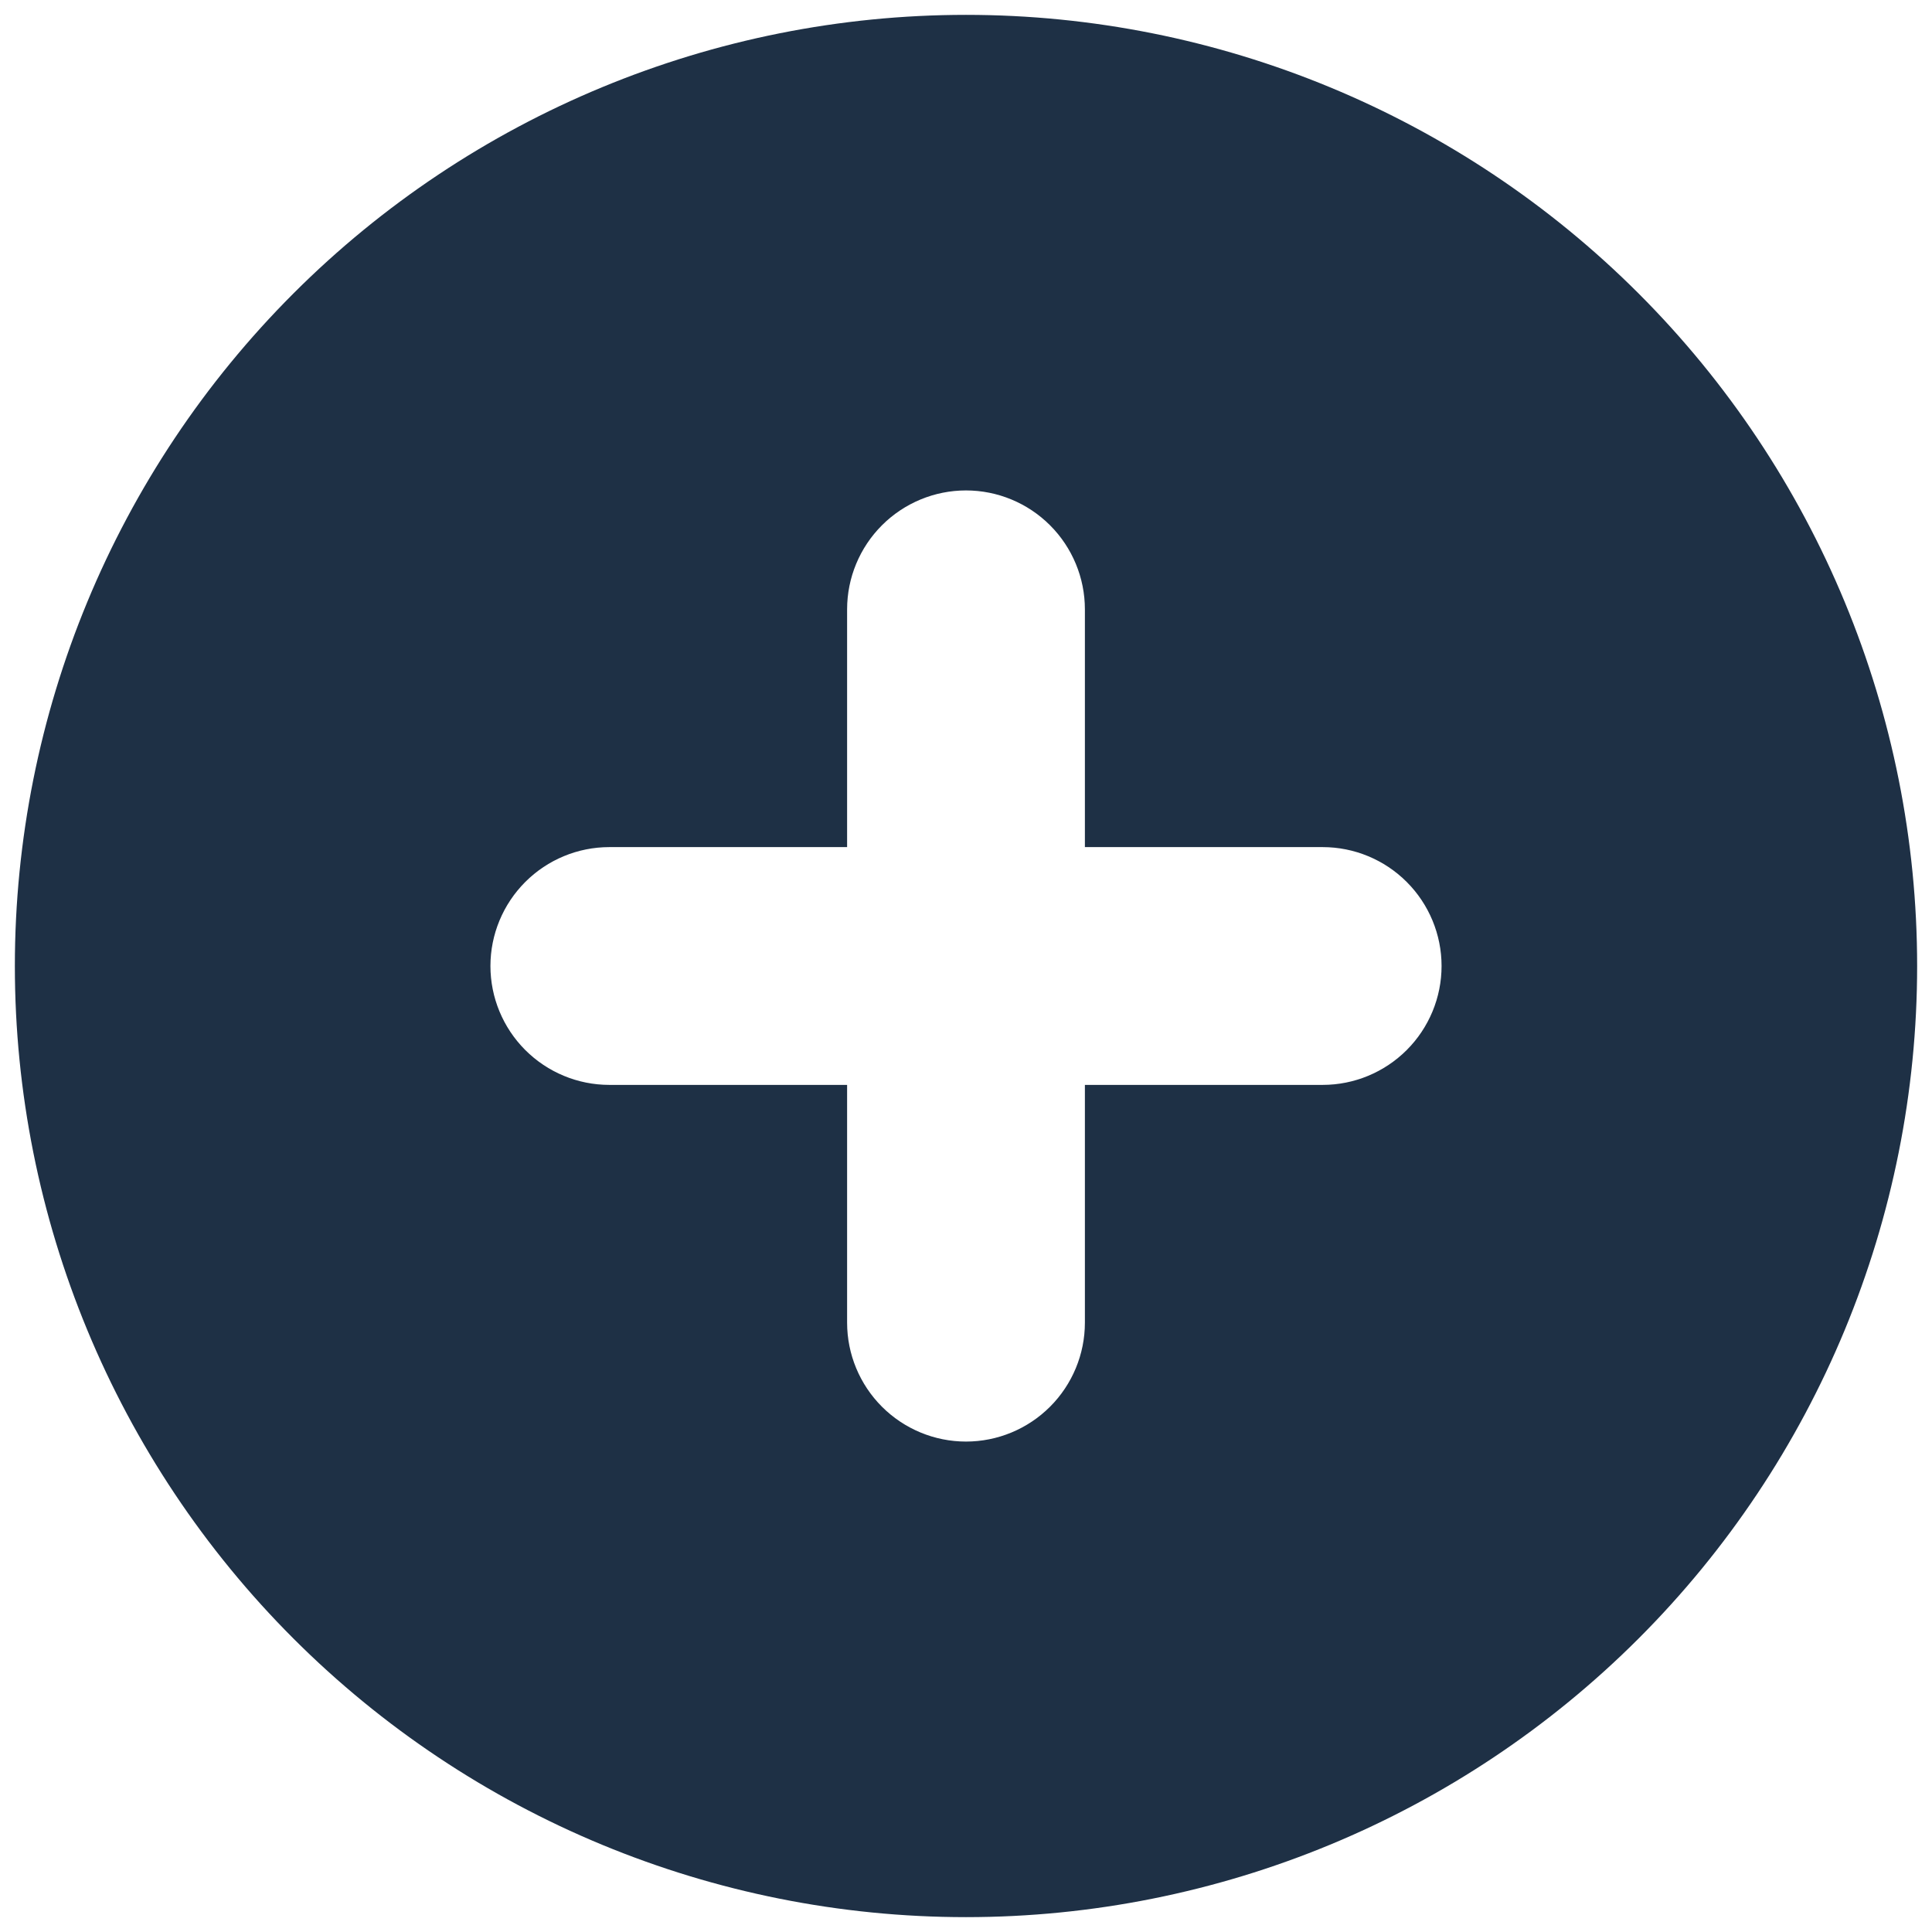 <svg width="26" height="26" viewBox="0 0 26 26" fill="none" xmlns="http://www.w3.org/2000/svg">
<path fill-rule="evenodd" clip-rule="evenodd" d="M13 25.8C16.395 25.8 19.651 24.451 22.051 22.051C24.451 19.651 25.8 16.395 25.8 13C25.8 9.605 24.451 6.349 22.051 3.949C19.651 1.549 16.395 0.2 13 0.2C9.605 0.2 6.349 1.549 3.949 3.949C1.549 6.349 0.2 9.605 0.2 13C0.2 16.395 1.549 19.651 3.949 22.051C6.349 24.451 9.605 25.8 13 25.8ZM14.6 8.2C14.6 7.776 14.431 7.369 14.131 7.069C13.831 6.769 13.424 6.6 13 6.6C12.576 6.6 12.169 6.769 11.869 7.069C11.569 7.369 11.4 7.776 11.4 8.2V11.4H8.2C7.776 11.4 7.369 11.569 7.069 11.869C6.769 12.169 6.6 12.576 6.6 13C6.6 13.424 6.769 13.831 7.069 14.131C7.369 14.431 7.776 14.6 8.2 14.6H11.4V17.8C11.4 18.224 11.569 18.631 11.869 18.931C12.169 19.231 12.576 19.4 13 19.4C13.424 19.4 13.831 19.231 14.131 18.931C14.431 18.631 14.6 18.224 14.6 17.8V14.6H17.8C18.224 14.6 18.631 14.431 18.931 14.131C19.231 13.831 19.4 13.424 19.4 13C19.4 12.576 19.231 12.169 18.931 11.869C18.631 11.569 18.224 11.4 17.8 11.4H14.6V8.2Z" fill="#1E3045"/>
</svg>
